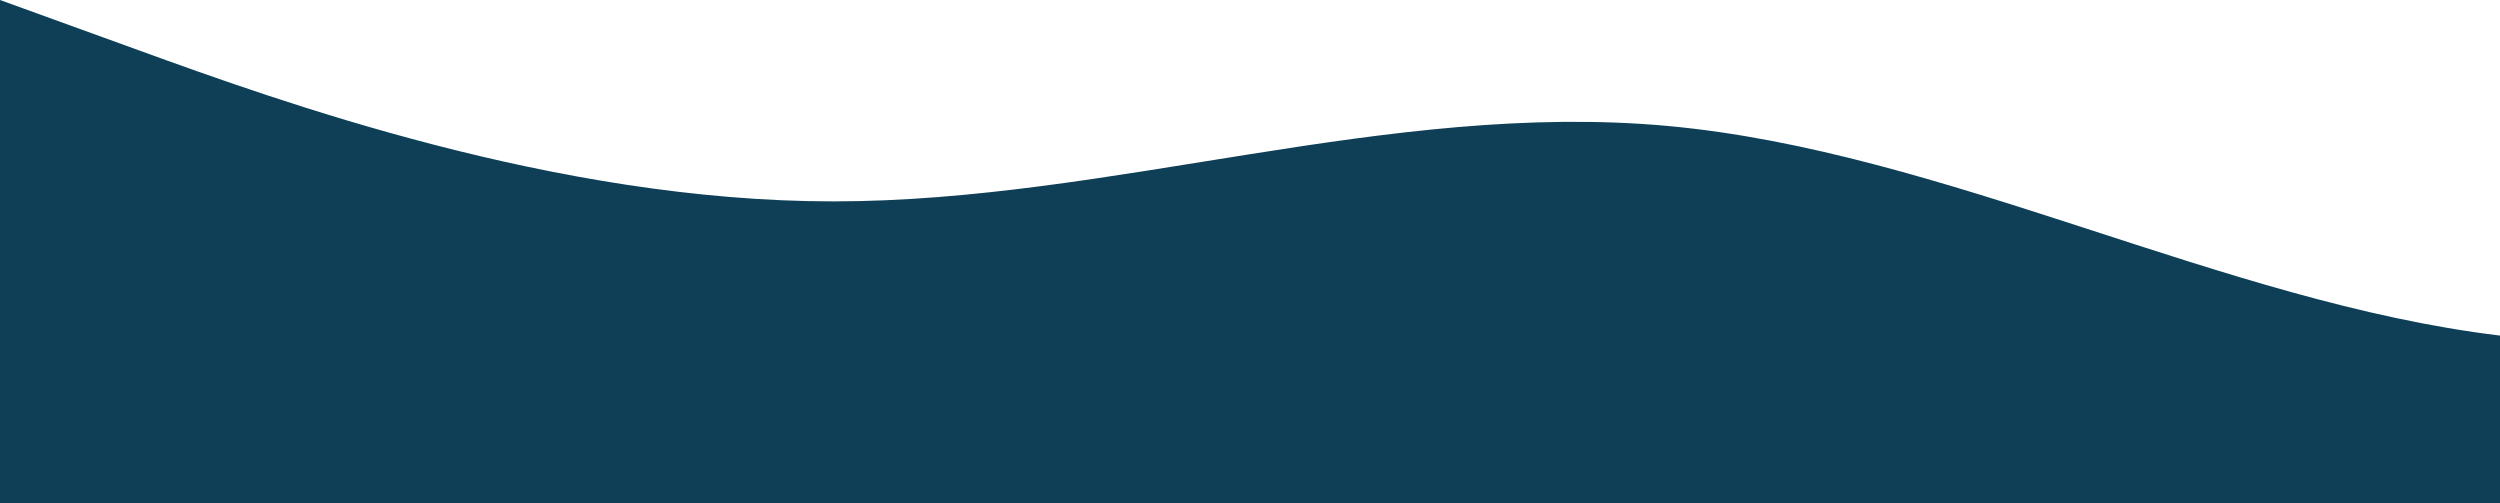 <?xml version="1.0" standalone="no"?>
<svg xmlns:xlink="http://www.w3.org/1999/xlink" id="wave" style="transform:rotate(0deg); transition: 0.3s" viewBox="0 0 1440 290" version="1.1" xmlns="http://www.w3.org/2000/svg"><defs><linearGradient id="sw-gradient-0" x1="0" x2="0" y1="1" y2="0"><stop stop-color="rgba(14, 63, 87, 1)" offset="0%"/><stop stop-color="rgba(14, 63, 87, 1)" offset="100%"/></linearGradient></defs><path style="transform:translate(0, 0px); opacity:1" fill="url(#sw-gradient-0)" d="M0,0L80,29C160,58,320,116,480,116C640,116,800,58,960,72.5C1120,87,1280,174,1440,193.3C1600,213,1760,164,1920,140.2C2080,116,2240,116,2400,120.8C2560,126,2720,135,2880,120.8C3040,106,3200,68,3360,67.7C3520,68,3680,106,3840,130.5C4000,155,4160,164,4320,183.7C4480,203,4640,232,4800,222.3C4960,213,5120,164,5280,140.2C5440,116,5600,116,5760,116C5920,116,6080,116,6240,101.5C6400,87,6560,58,6720,58C6880,58,7040,87,7200,125.7C7360,164,7520,213,7680,227.2C7840,242,8000,222,8160,188.5C8320,155,8480,106,8640,91.8C8800,77,8960,97,9120,101.5C9280,106,9440,97,9600,111.2C9760,126,9920,164,10080,174C10240,184,10400,164,10560,159.5C10720,155,10880,164,11040,140.2C11200,116,11360,58,11440,29L11520,0L11520,290L11440,290C11360,290,11200,290,11040,290C10880,290,10720,290,10560,290C10400,290,10240,290,10080,290C9920,290,9760,290,9600,290C9440,290,9280,290,9120,290C8960,290,8800,290,8640,290C8480,290,8320,290,8160,290C8000,290,7840,290,7680,290C7520,290,7360,290,7200,290C7040,290,6880,290,6720,290C6560,290,6400,290,6240,290C6080,290,5920,290,5760,290C5600,290,5440,290,5280,290C5120,290,4960,290,4800,290C4640,290,4480,290,4320,290C4160,290,4000,290,3840,290C3680,290,3520,290,3360,290C3200,290,3040,290,2880,290C2720,290,2560,290,2400,290C2240,290,2080,290,1920,290C1760,290,1600,290,1440,290C1280,290,1120,290,960,290C800,290,640,290,480,290C320,290,160,290,80,290L0,290Z"/></svg>